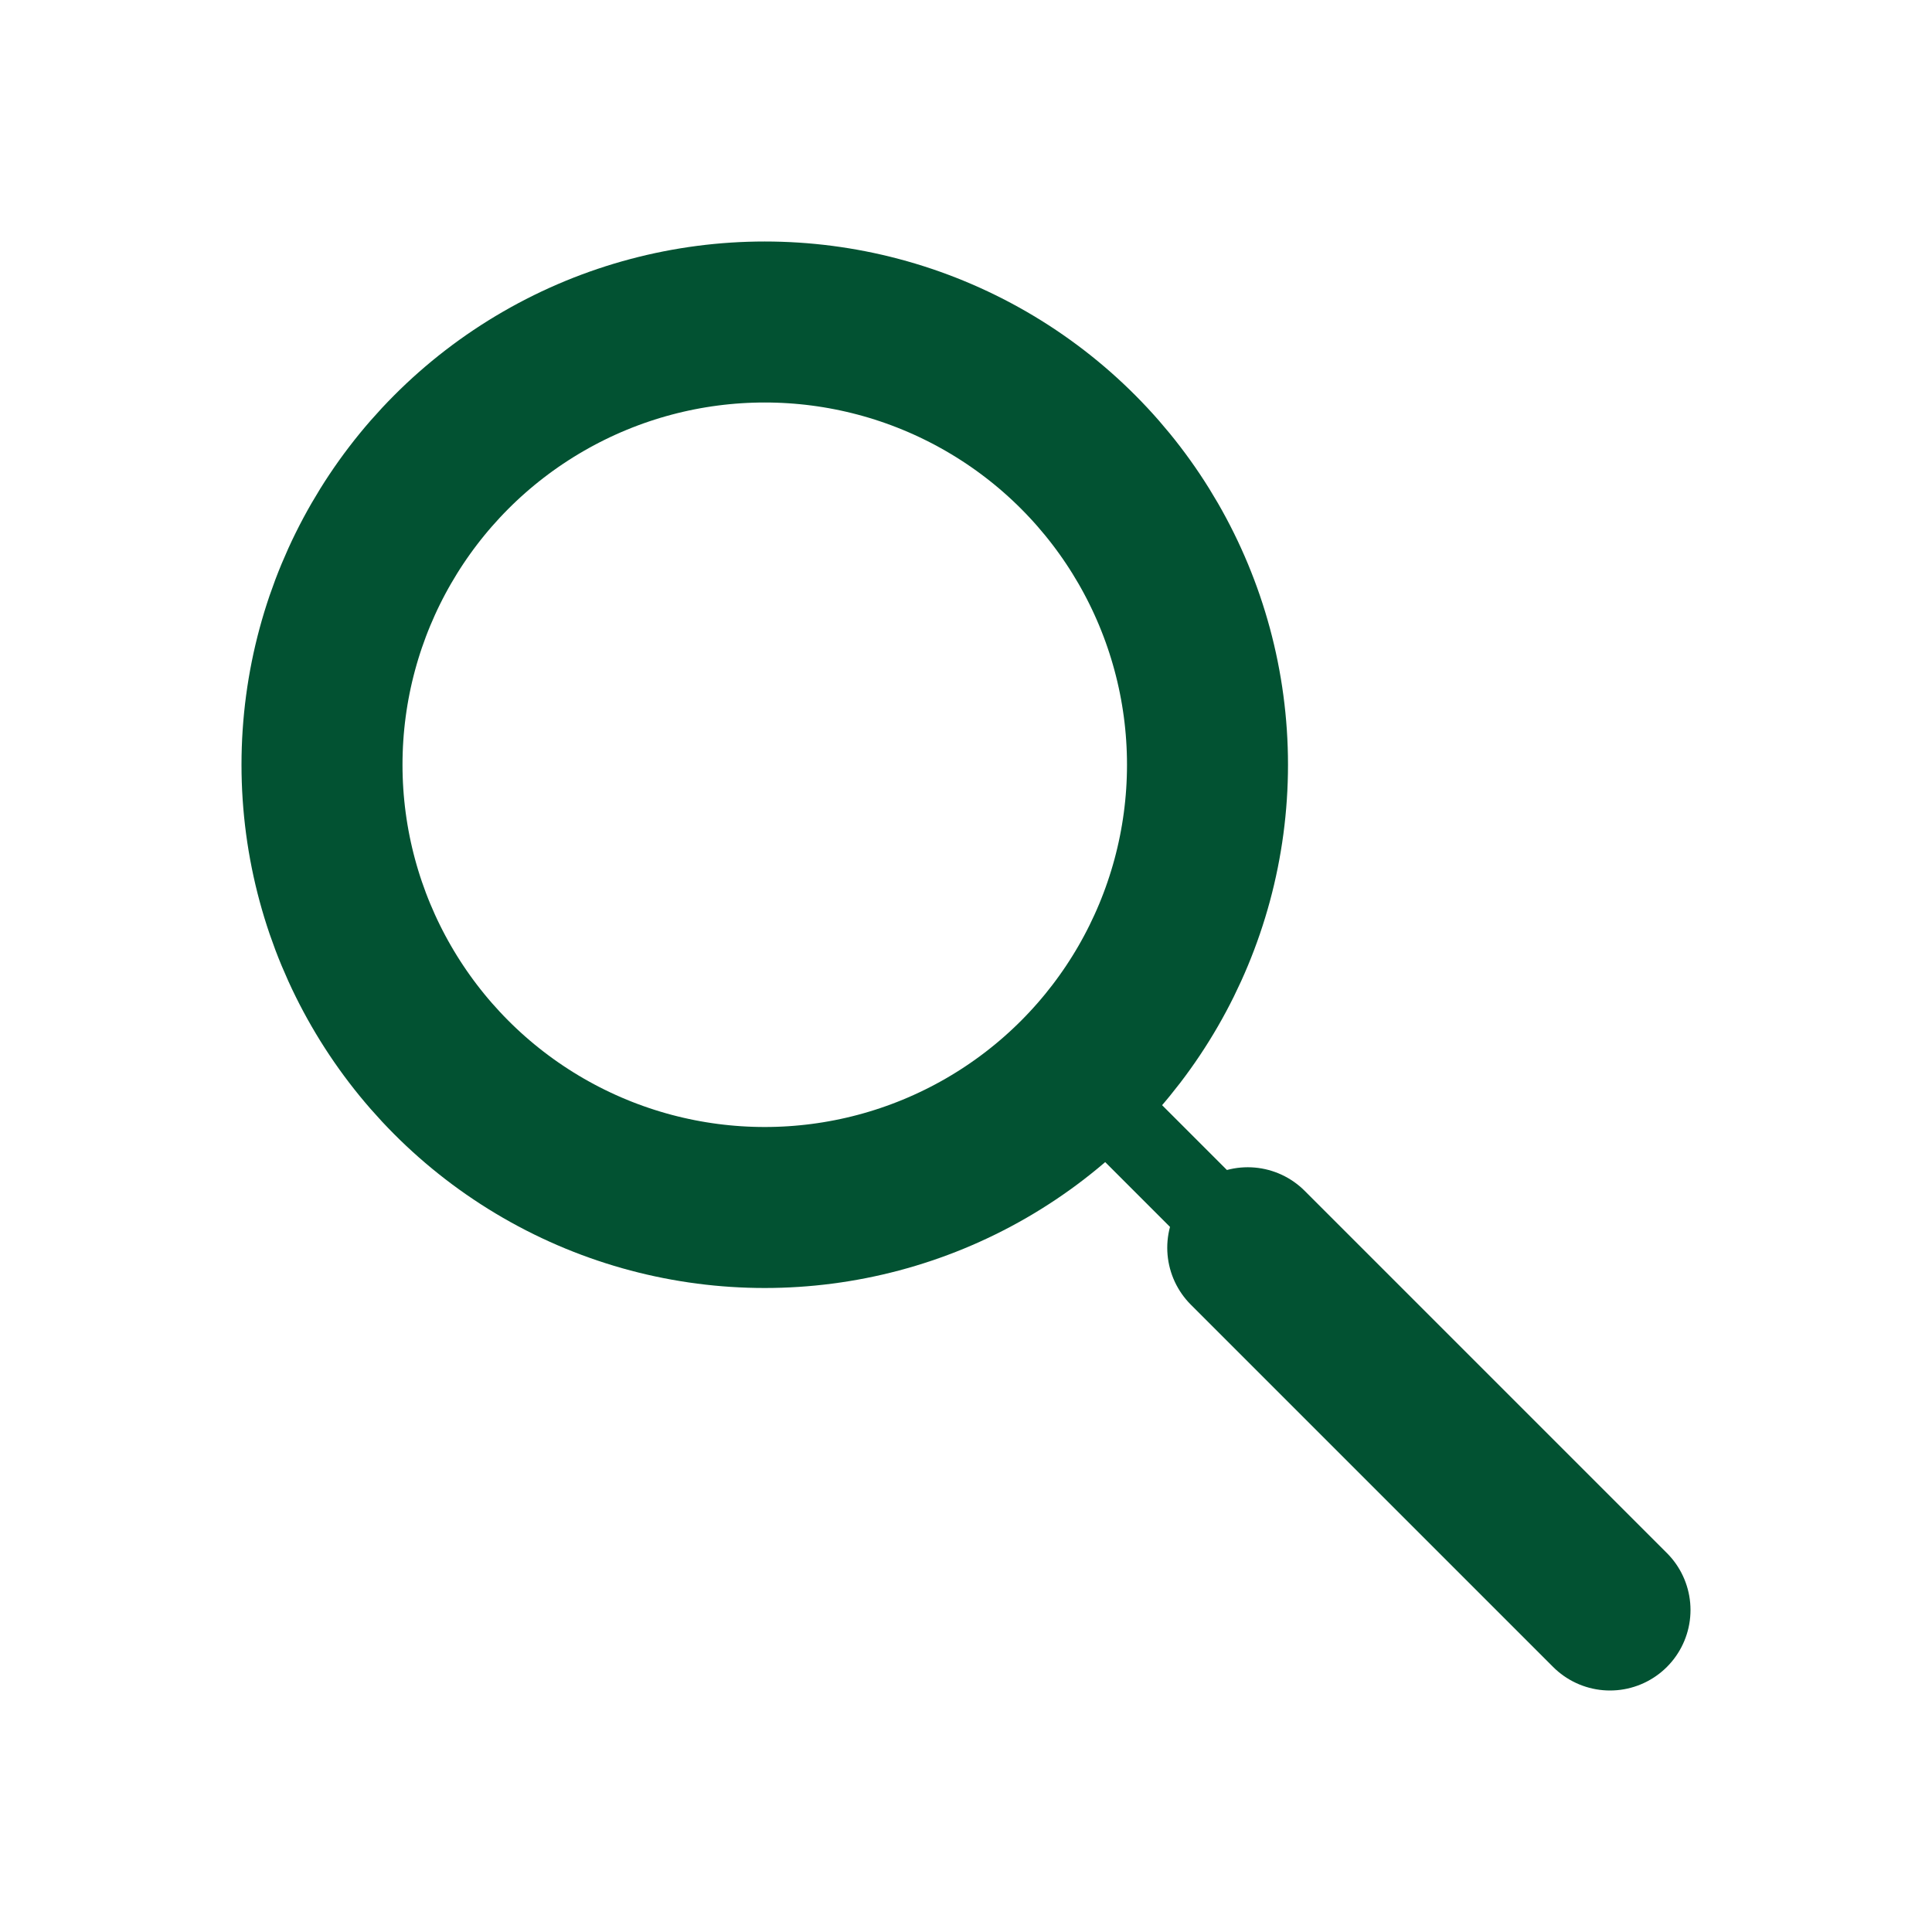 <svg width="24" height="24" viewBox="0 0 24 24" fill="none" xmlns="http://www.w3.org/2000/svg">
<circle cx="9.5" cy="9.5" r="5.5" stroke="#025232" stroke-width="2"/>
<path d="M13.5 13.5L20 20" stroke="#025232" stroke-linecap="round"/>
<path d="M15.5 15.5L20 20" stroke="#025232" stroke-width="2" stroke-linecap="round"/>
</svg>
